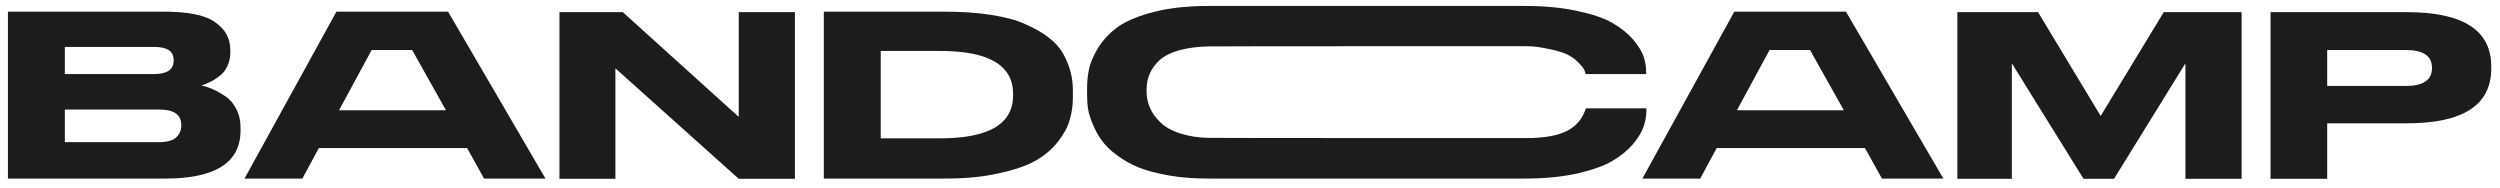<svg viewBox="0 0 252 19" fill="none" xmlns="http://www.w3.org/2000/svg">
  <path d="M0.799 18H16.639C21.703 18 24.247 16.392 24.247 13.152V12.84C24.247 12.144 24.103 11.52 23.815 10.992C23.551 10.44 23.167 10.008 22.711 9.696C22.255 9.408 21.847 9.168 21.463 9C21.079 8.832 20.695 8.688 20.287 8.616C20.575 8.544 20.863 8.424 21.127 8.28C21.415 8.16 21.727 7.968 22.063 7.704C22.423 7.464 22.687 7.128 22.903 6.72C23.095 6.312 23.215 5.832 23.215 5.328V5.016C23.215 3.888 22.711 2.952 21.679 2.232C20.671 1.512 18.943 1.176 16.495 1.176H0.799V18ZM6.535 4.728H15.511C16.855 4.728 17.503 5.16 17.503 6.048V6.096C17.503 7.008 16.855 7.464 15.511 7.464H6.535V4.728ZM16.015 11.04C17.527 11.04 18.271 11.544 18.271 12.6V12.672C18.271 13.128 18.103 13.512 17.791 13.824C17.455 14.16 16.855 14.328 16.015 14.328H6.535V11.04H16.015Z" fill="#1C1C1C"/>
  <path d="M48.791 18H54.983L45.167 1.176H33.911L24.647 18H30.479L32.135 14.928H47.087L48.791 18ZM41.543 5.04L44.951 11.112H34.175L37.463 5.04H41.543Z" fill="#1C1C1C"/>
  <path d="M56.393 1.224V18.024H62.033V6.888L74.465 18.024H80.129V1.224H74.465V11.784L62.777 1.224H56.393Z" fill="#1C1C1C"/>
  <path d="M83.041 1.176V18H95.21C97.273 18 99.097 17.832 100.658 17.472C102.242 17.136 103.49 16.704 104.426 16.176C105.338 15.648 106.082 15 106.682 14.232C107.258 13.488 107.642 12.768 107.834 12.048C108.05 11.352 108.146 10.608 108.146 9.816V9.12C108.146 8.448 108.074 7.824 107.906 7.224C107.762 6.624 107.498 6.024 107.162 5.4C106.802 4.776 106.298 4.224 105.65 3.744C105.002 3.24 104.21 2.808 103.274 2.4C102.362 1.992 101.21 1.704 99.817 1.488C98.45 1.272 96.889 1.176 95.186 1.176H83.041ZM88.778 5.136H94.754C99.674 5.136 102.122 6.576 102.122 9.48V9.6C102.122 12.504 99.674 13.944 94.754 13.944H88.778V5.136Z" fill="#1C1C1C"/>
  <path d="M121.843 18H153.643C155.635 18 157.411 17.832 158.947 17.496C160.483 17.136 161.683 16.728 162.523 16.224C163.387 15.72 164.083 15.144 164.635 14.496C165.163 13.848 165.523 13.248 165.691 12.72C165.859 12.192 165.955 11.688 165.955 11.184V10.92H159.859C159.859 10.944 159.859 10.968 159.835 10.992C159.163 12.936 157.555 13.92 153.787 13.92C153.571 13.92 121.987 13.92 121.795 13.896C120.763 13.872 119.875 13.728 119.083 13.488C118.147 13.2 117.451 12.816 116.971 12.336C116.491 11.88 116.131 11.376 115.915 10.872C115.699 10.368 115.579 9.84 115.579 9.312V9.024C115.579 8.448 115.675 7.92 115.891 7.44C116.083 6.96 116.419 6.504 116.875 6.072C117.355 5.64 118.051 5.28 118.987 5.04C119.779 4.824 120.715 4.704 121.795 4.68C121.963 4.656 153.451 4.656 153.619 4.656C154.723 4.656 155.203 4.752 156.043 4.92C156.907 5.088 157.531 5.28 157.987 5.496C158.419 5.712 158.779 5.976 159.091 6.288C159.403 6.6 159.571 6.84 159.667 6.984C159.739 7.128 159.787 7.296 159.835 7.464H165.931V7.224C165.931 6.744 165.859 6.264 165.691 5.76C165.547 5.256 165.187 4.68 164.659 4.032C164.131 3.408 163.435 2.832 162.595 2.352C161.755 1.848 160.555 1.44 158.995 1.104C157.459 0.768 155.683 0.6 153.643 0.6H121.843C119.779 0.6 117.955 0.792 116.419 1.176C114.859 1.56 113.659 2.064 112.819 2.616C111.979 3.192 111.307 3.888 110.779 4.68C110.275 5.496 109.939 6.216 109.795 6.864C109.651 7.512 109.579 8.184 109.579 8.928V9.576C109.579 10.032 109.603 10.512 109.675 10.968C109.747 11.448 109.915 11.952 110.155 12.528C110.395 13.104 110.683 13.656 111.043 14.136C111.403 14.64 111.907 15.144 112.555 15.624C113.203 16.104 113.923 16.536 114.763 16.872C115.579 17.208 116.611 17.472 117.835 17.688C119.059 17.904 120.379 18 121.843 18Z" fill="#1C1C1C"/>
  <path d="M189.698 18H195.89L186.074 1.176H174.818L165.553 18H171.385L173.042 14.928H187.993L189.698 18ZM182.45 5.04L185.857 11.112H175.081L178.37 5.04H182.45Z" fill="#1C1C1C"/>
  <path d="M197.299 18.024H202.795V6.384L210.019 18.024H213.091L220.291 6.384V18.024H225.955V1.224H218.107L211.747 11.688L205.435 1.224H197.299V18.024Z" fill="#1C1C1C"/>
  <path d="M242.598 12.432C248.286 12.432 251.118 10.584 251.118 6.912V6.696C251.118 3.048 248.286 1.224 242.598 1.224H228.87V18.024H234.582V12.432H242.598ZM234.582 5.04H242.502C244.254 5.04 245.142 5.64 245.142 6.816V6.888C245.142 8.064 244.254 8.664 242.502 8.664H234.582V5.04Z" fill="#1C1C1C"/>
</svg>
